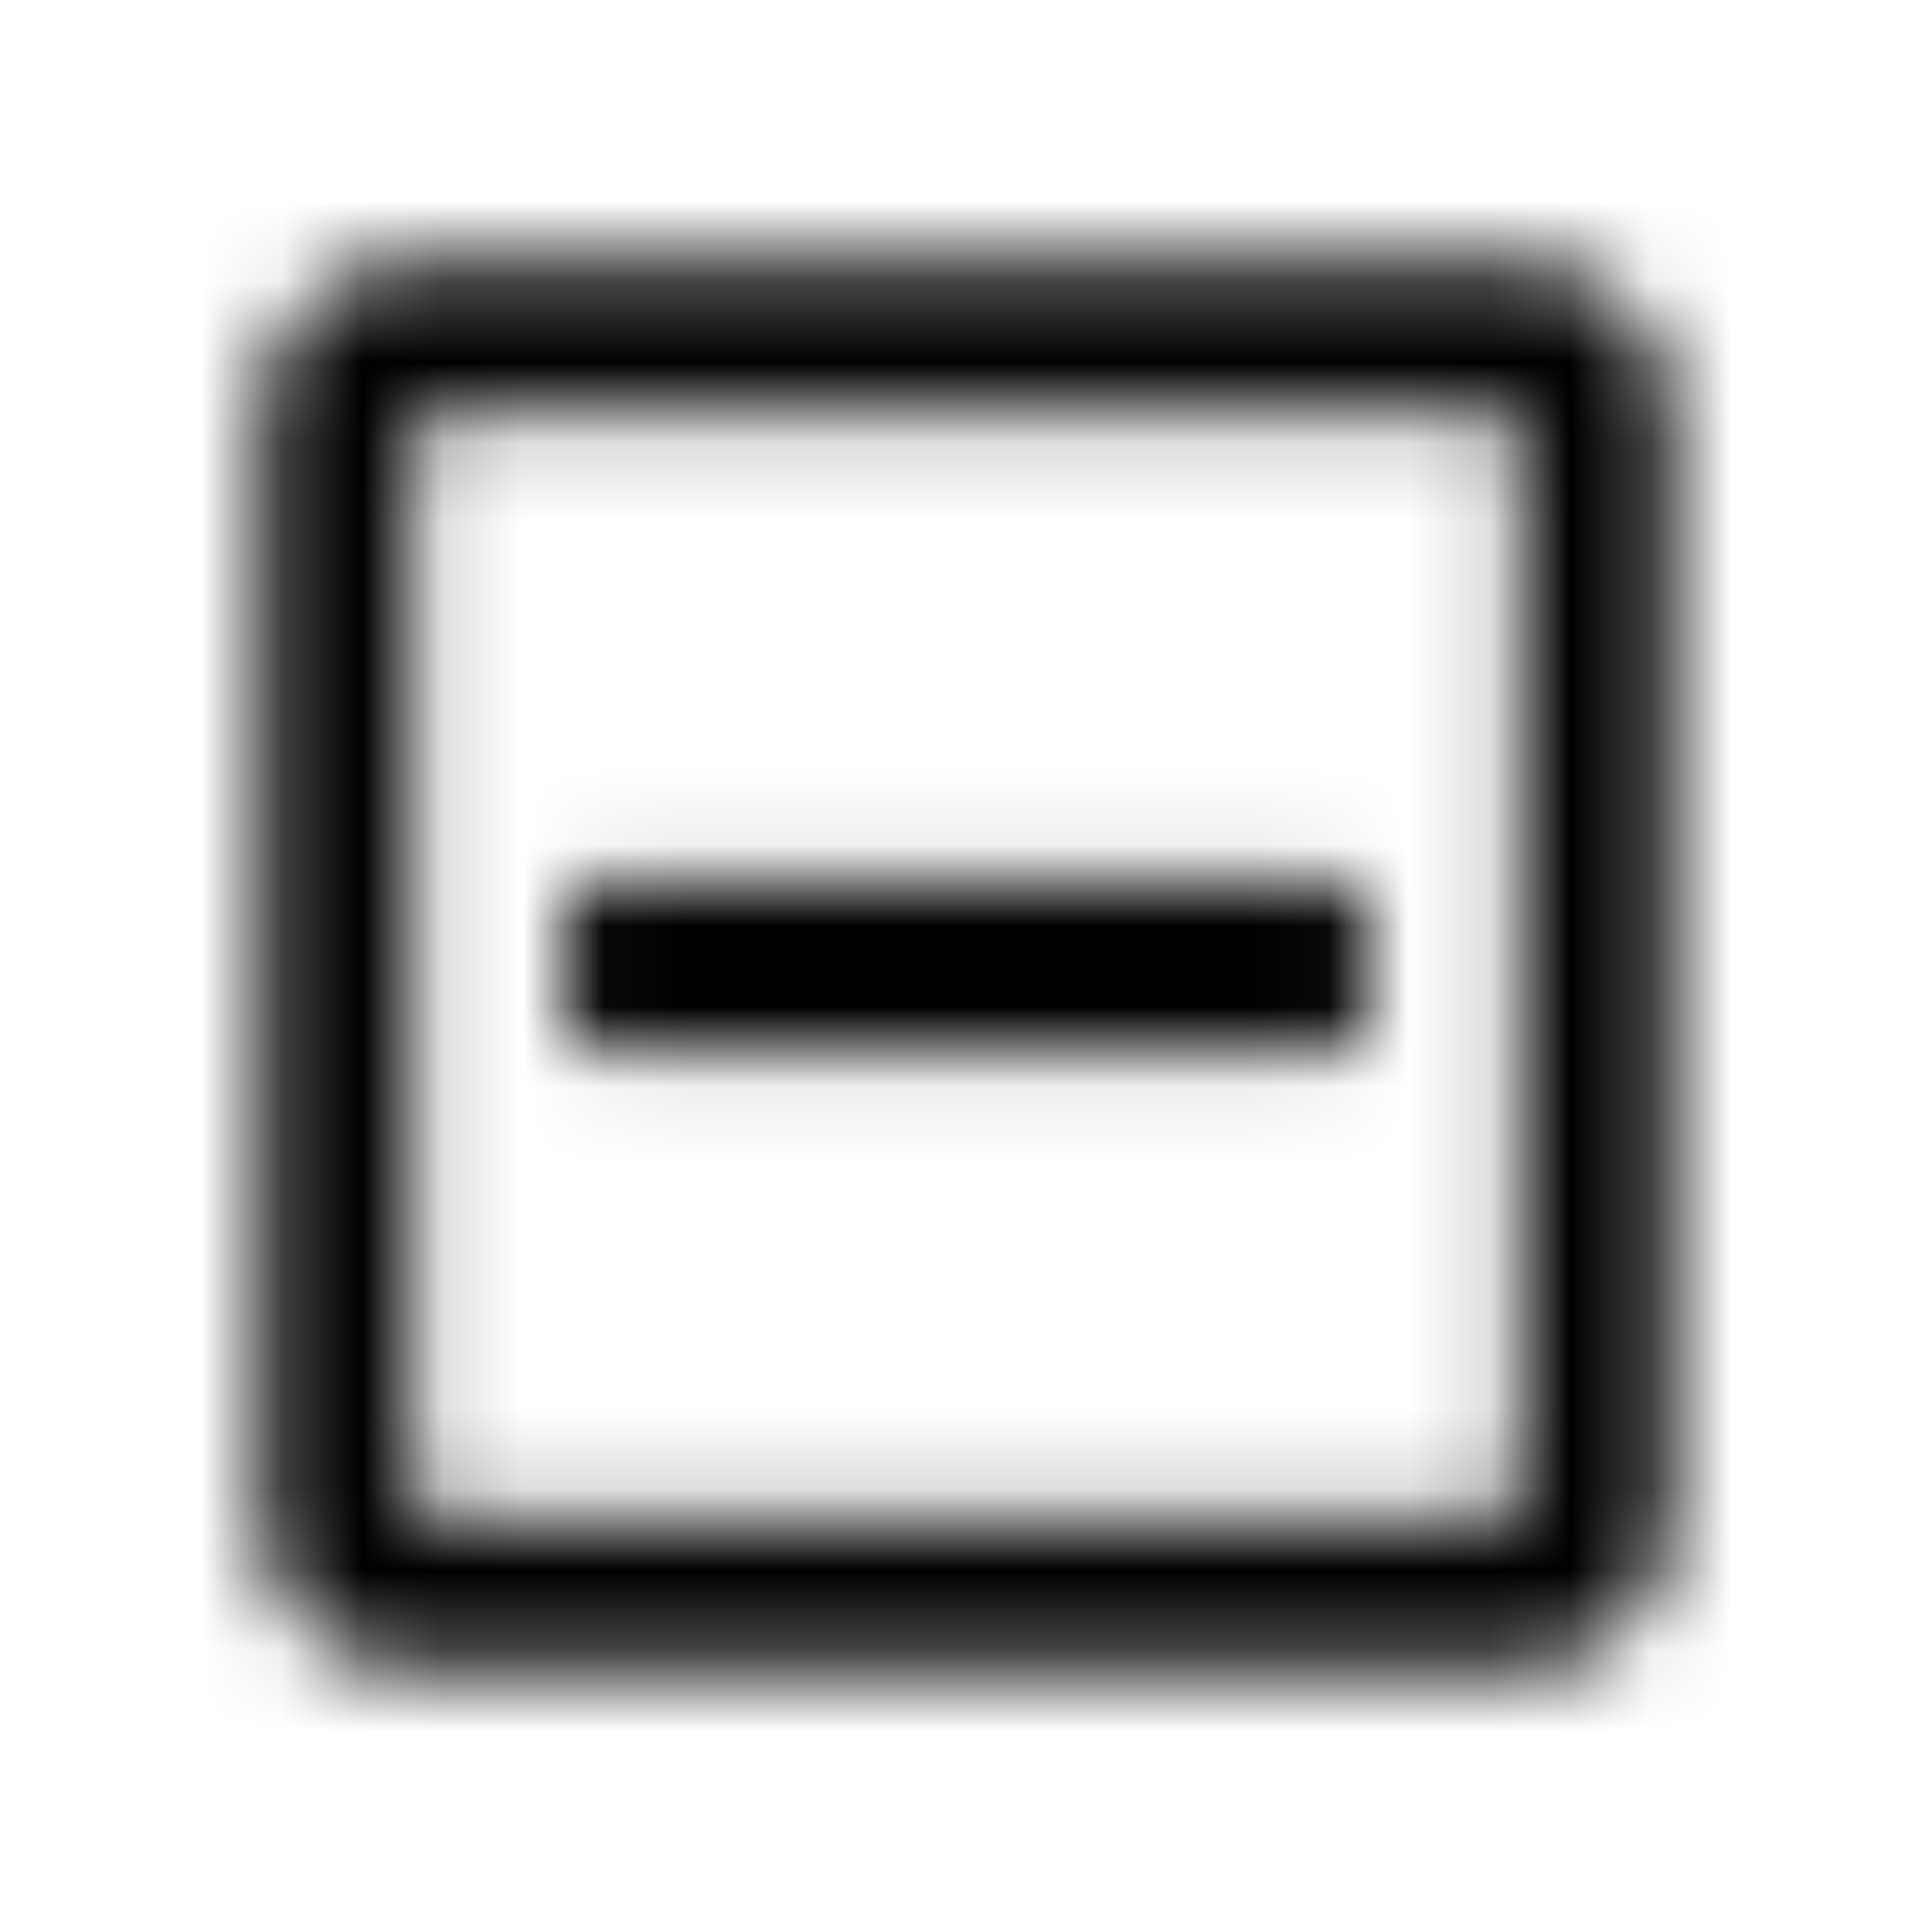 <?xml version="1.0" encoding="UTF-8"?>
<svg width="24px" height="24px" viewBox="0 0 24 24" version="1.1" xmlns="http://www.w3.org/2000/svg" xmlns:xlink="http://www.w3.org/1999/xlink">
    <!-- Generator: Sketch 52.5 (67469) - http://www.bohemiancoding.com/sketch -->
    <title>minus-square</title>
    <desc>Created with Sketch.</desc>
    <defs>
        <path d="M7.469,13.094 C7.211,13.094 7,12.883 7,12.625 L7,11.375 C7,11.117 7.211,10.906 7.469,10.906 L16.531,10.906 C16.789,10.906 17,11.117 17,11.375 L17,12.625 C17,12.883 16.789,13.094 16.531,13.094 L7.469,13.094 Z M20.75,5.125 L20.75,18.875 C20.75,19.91 19.91,20.75 18.875,20.75 L5.125,20.75 C4.09,20.75 3.25,19.91 3.25,18.875 L3.25,5.125 C3.25,4.09 4.09,3.25 5.125,3.25 L18.875,3.25 C19.91,3.25 20.75,4.09 20.75,5.125 Z M18.875,18.641 L18.875,5.359 C18.875,5.23 18.77,5.125 18.641,5.125 L5.359,5.125 C5.23,5.125 5.125,5.23 5.125,5.359 L5.125,18.641 C5.125,18.77 5.23,18.875 5.359,18.875 L18.641,18.875 C18.77,18.875 18.875,18.77 18.875,18.641 Z" id="path-1"></path>
    </defs>
    <g id="minus-square" stroke="none" stroke-width="1" fill="none" fill-rule="evenodd">
        <mask id="mask-2" fill="white">
            <use xlink:href="#path-1"></use>
        </mask>
        <g fill-rule="nonzero"></g>
        <g id="🎨-color" mask="url(#mask-2)" fill="#000000">
            <rect id="🎨-Color" x="0" y="0" width="24" height="24"></rect>
        </g>
    </g>
</svg>